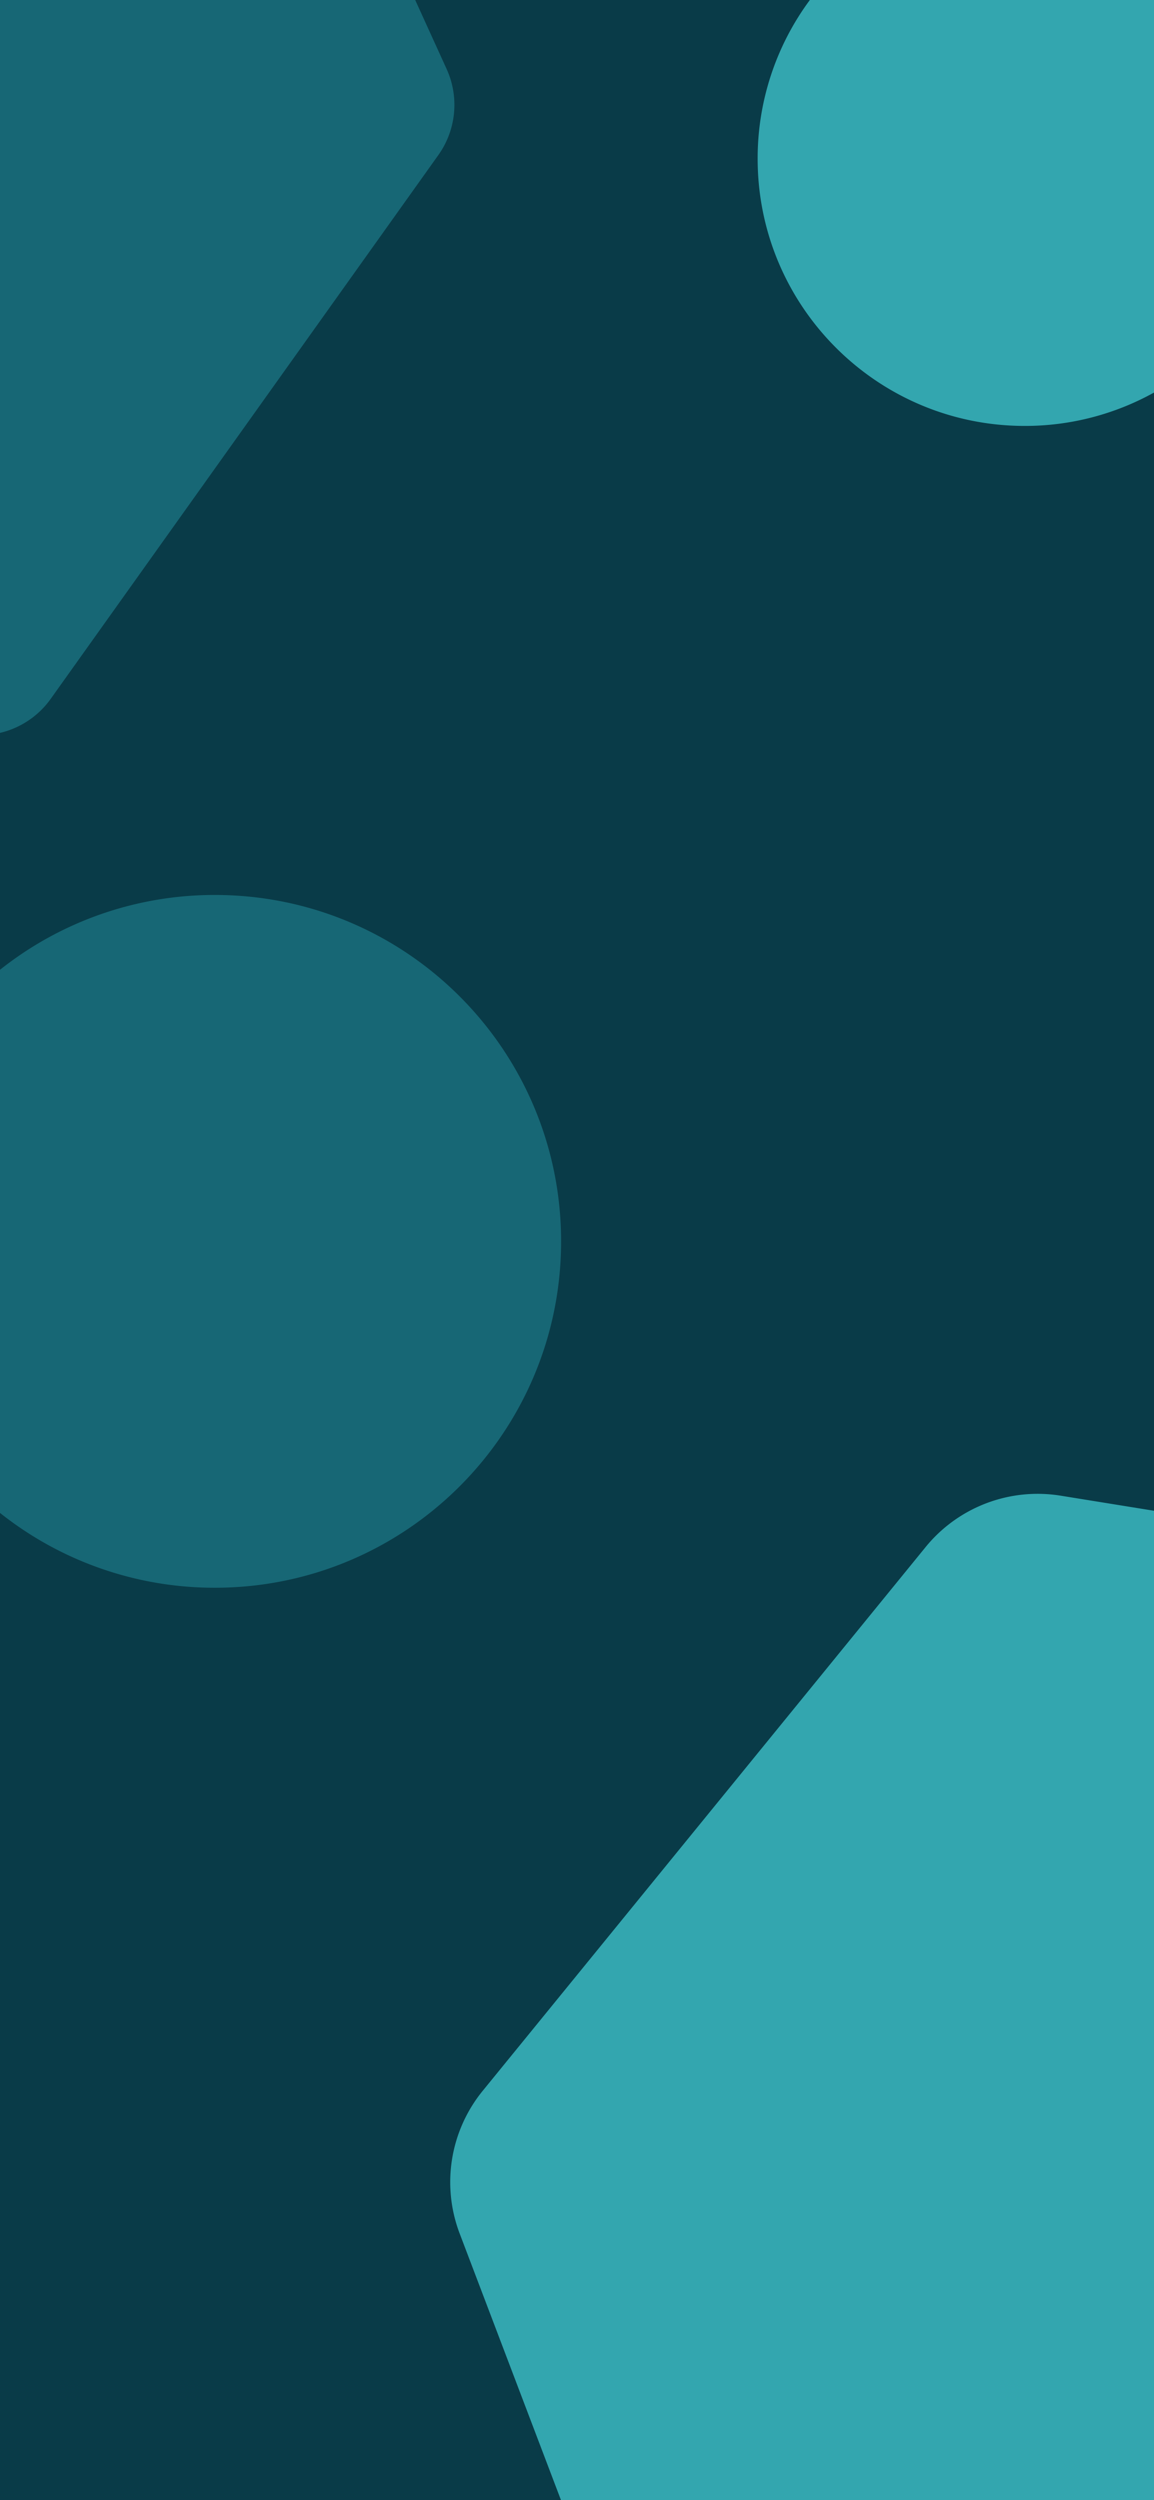 <svg id="Layer_1" data-name="Layer 1" xmlns="http://www.w3.org/2000/svg" viewBox="0 0 1125 2436"><rect width="1125" height="2436" fill="#093b48"/><path d="M404.77,0H0V714.08A84.25,84.25,0,0,0,49.38,681l377.94-529.9a84.26,84.26,0,0,0,8.07-83.88Z" fill="#176775"/><path d="M789.51,0a259.13,259.13,0,0,0-50.9,154.63C738.61,298.43,855.18,415,999,415a259.14,259.14,0,0,0,126-32.51V0Z" fill="#33a6af"/><path d="M1125,1472l-91-14.7a140.86,140.86,0,0,0-131.65,50.07L470.57,2037.18a140.83,140.83,0,0,0-22.47,139L546.89,2436H1125Z" fill="#33a6af"/><path d="M209.5,872A336,336,0,0,0,0,944.9v529.2A336,336,0,0,0,209.5,1547c186.4,0,337.5-151.1,337.5-337.5S395.9,872,209.5,872Z" fill="#176775"/></svg>